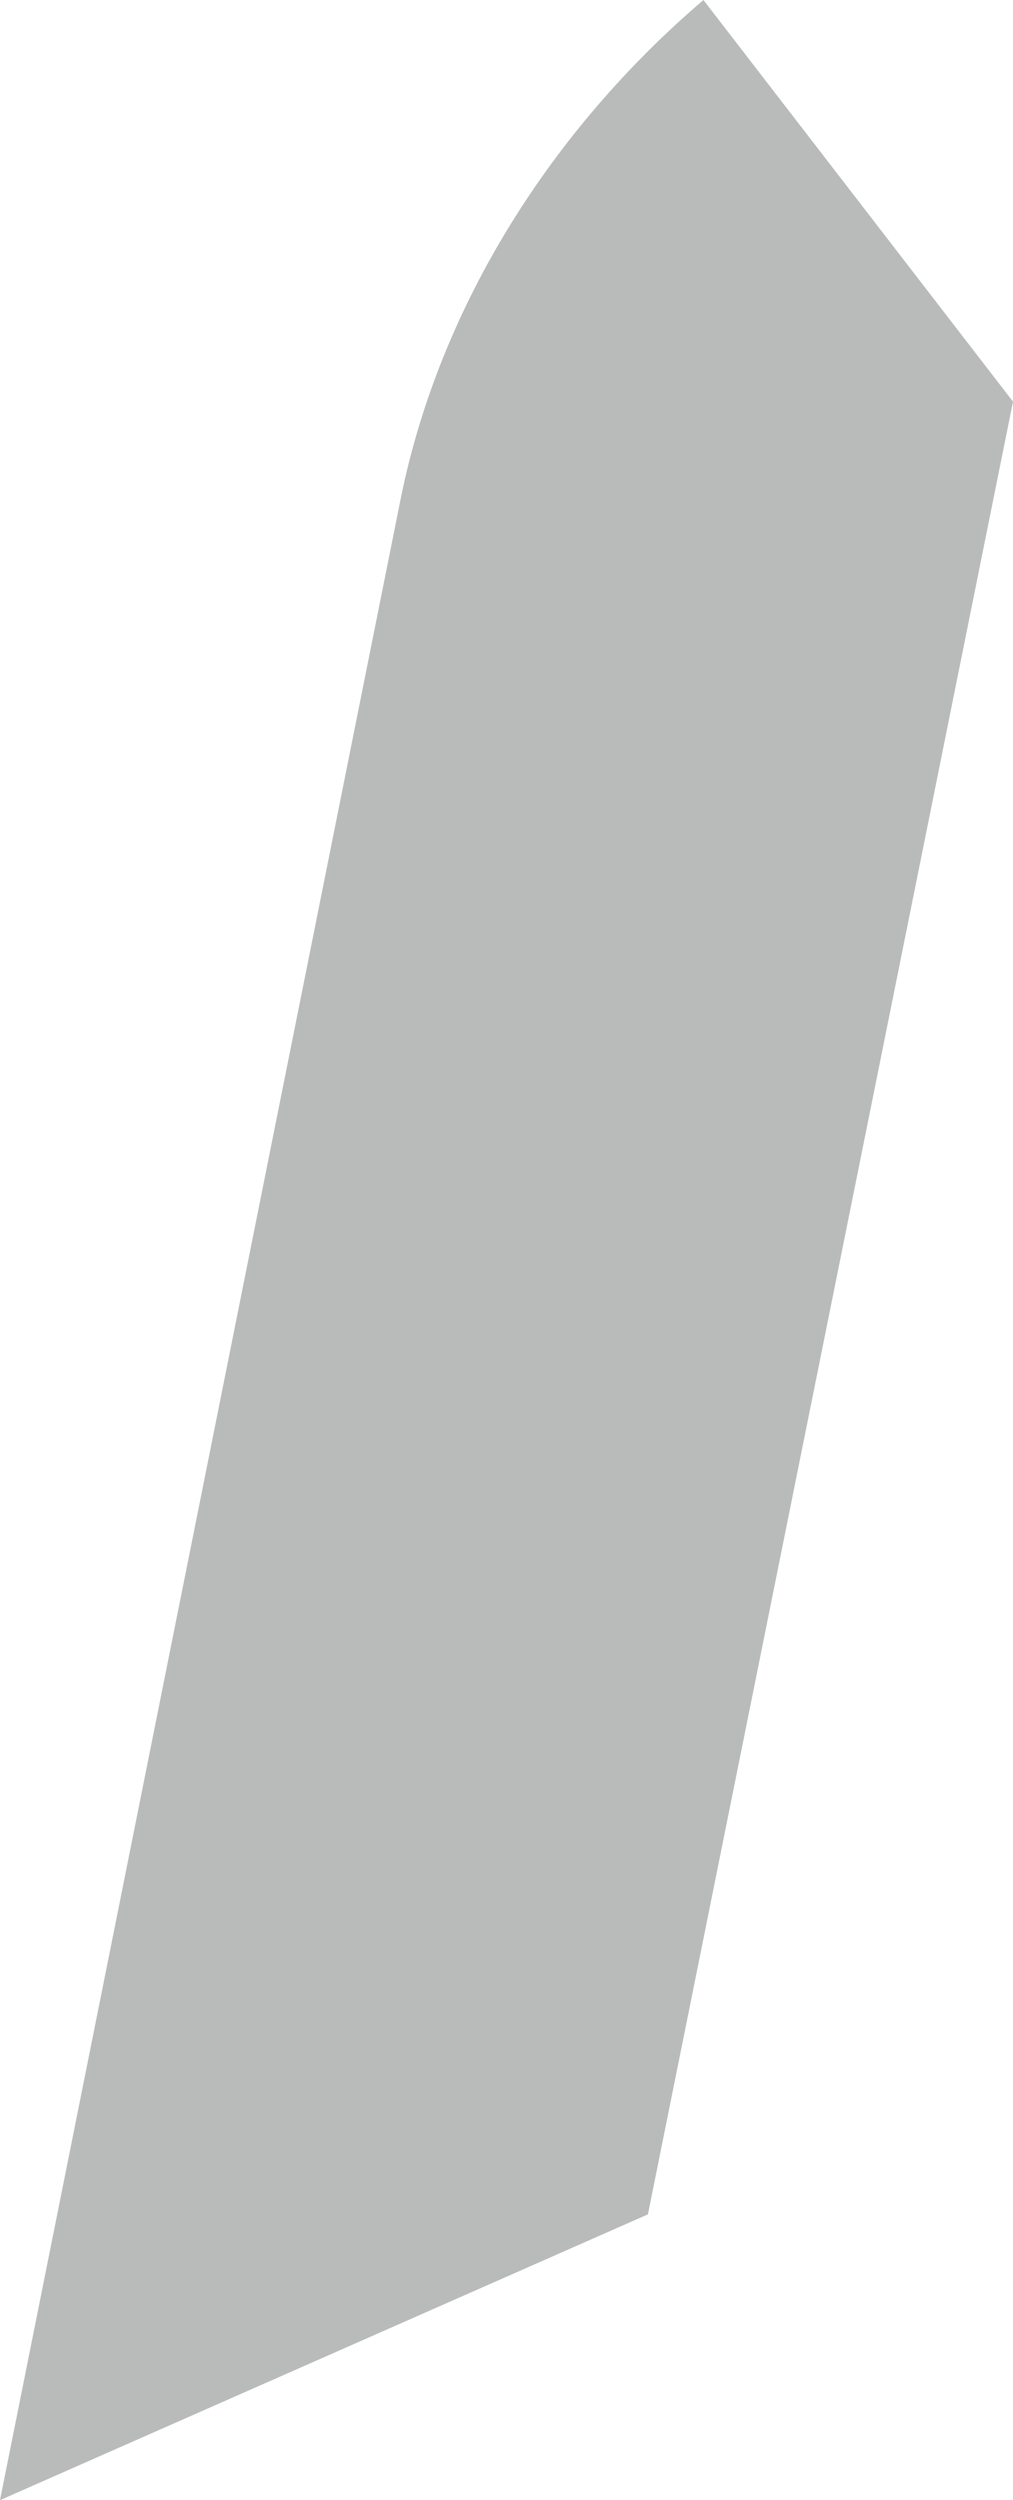 <?xml version="1.0" encoding="utf-8"?>
<!-- Generator: Adobe Illustrator 16.0.0, SVG Export Plug-In . SVG Version: 6.00 Build 0)  -->
<!DOCTYPE svg PUBLIC "-//W3C//DTD SVG 1.1//EN" "http://www.w3.org/Graphics/SVG/1.1/DTD/svg11.dtd">
<svg version="1.1" id="Layer_1" xmlns="http://www.w3.org/2000/svg" xmlns:xlink="http://www.w3.org/1999/xlink" x="0px" y="0px"
	 width="16.044px" height="39.567px" viewBox="0 0 16.044 39.567" enable-background="new 0 0 16.044 39.567" xml:space="preserve">
<path fill-rule="evenodd" clip-rule="evenodd" fill="#B9BABA" d="M16.044,6.356l-5.782,28.688L0,39.567L6.35,7.874
	C6.974,4.81,8.759,2.033,11.141,0L16.044,6.356z"/>
</svg>
